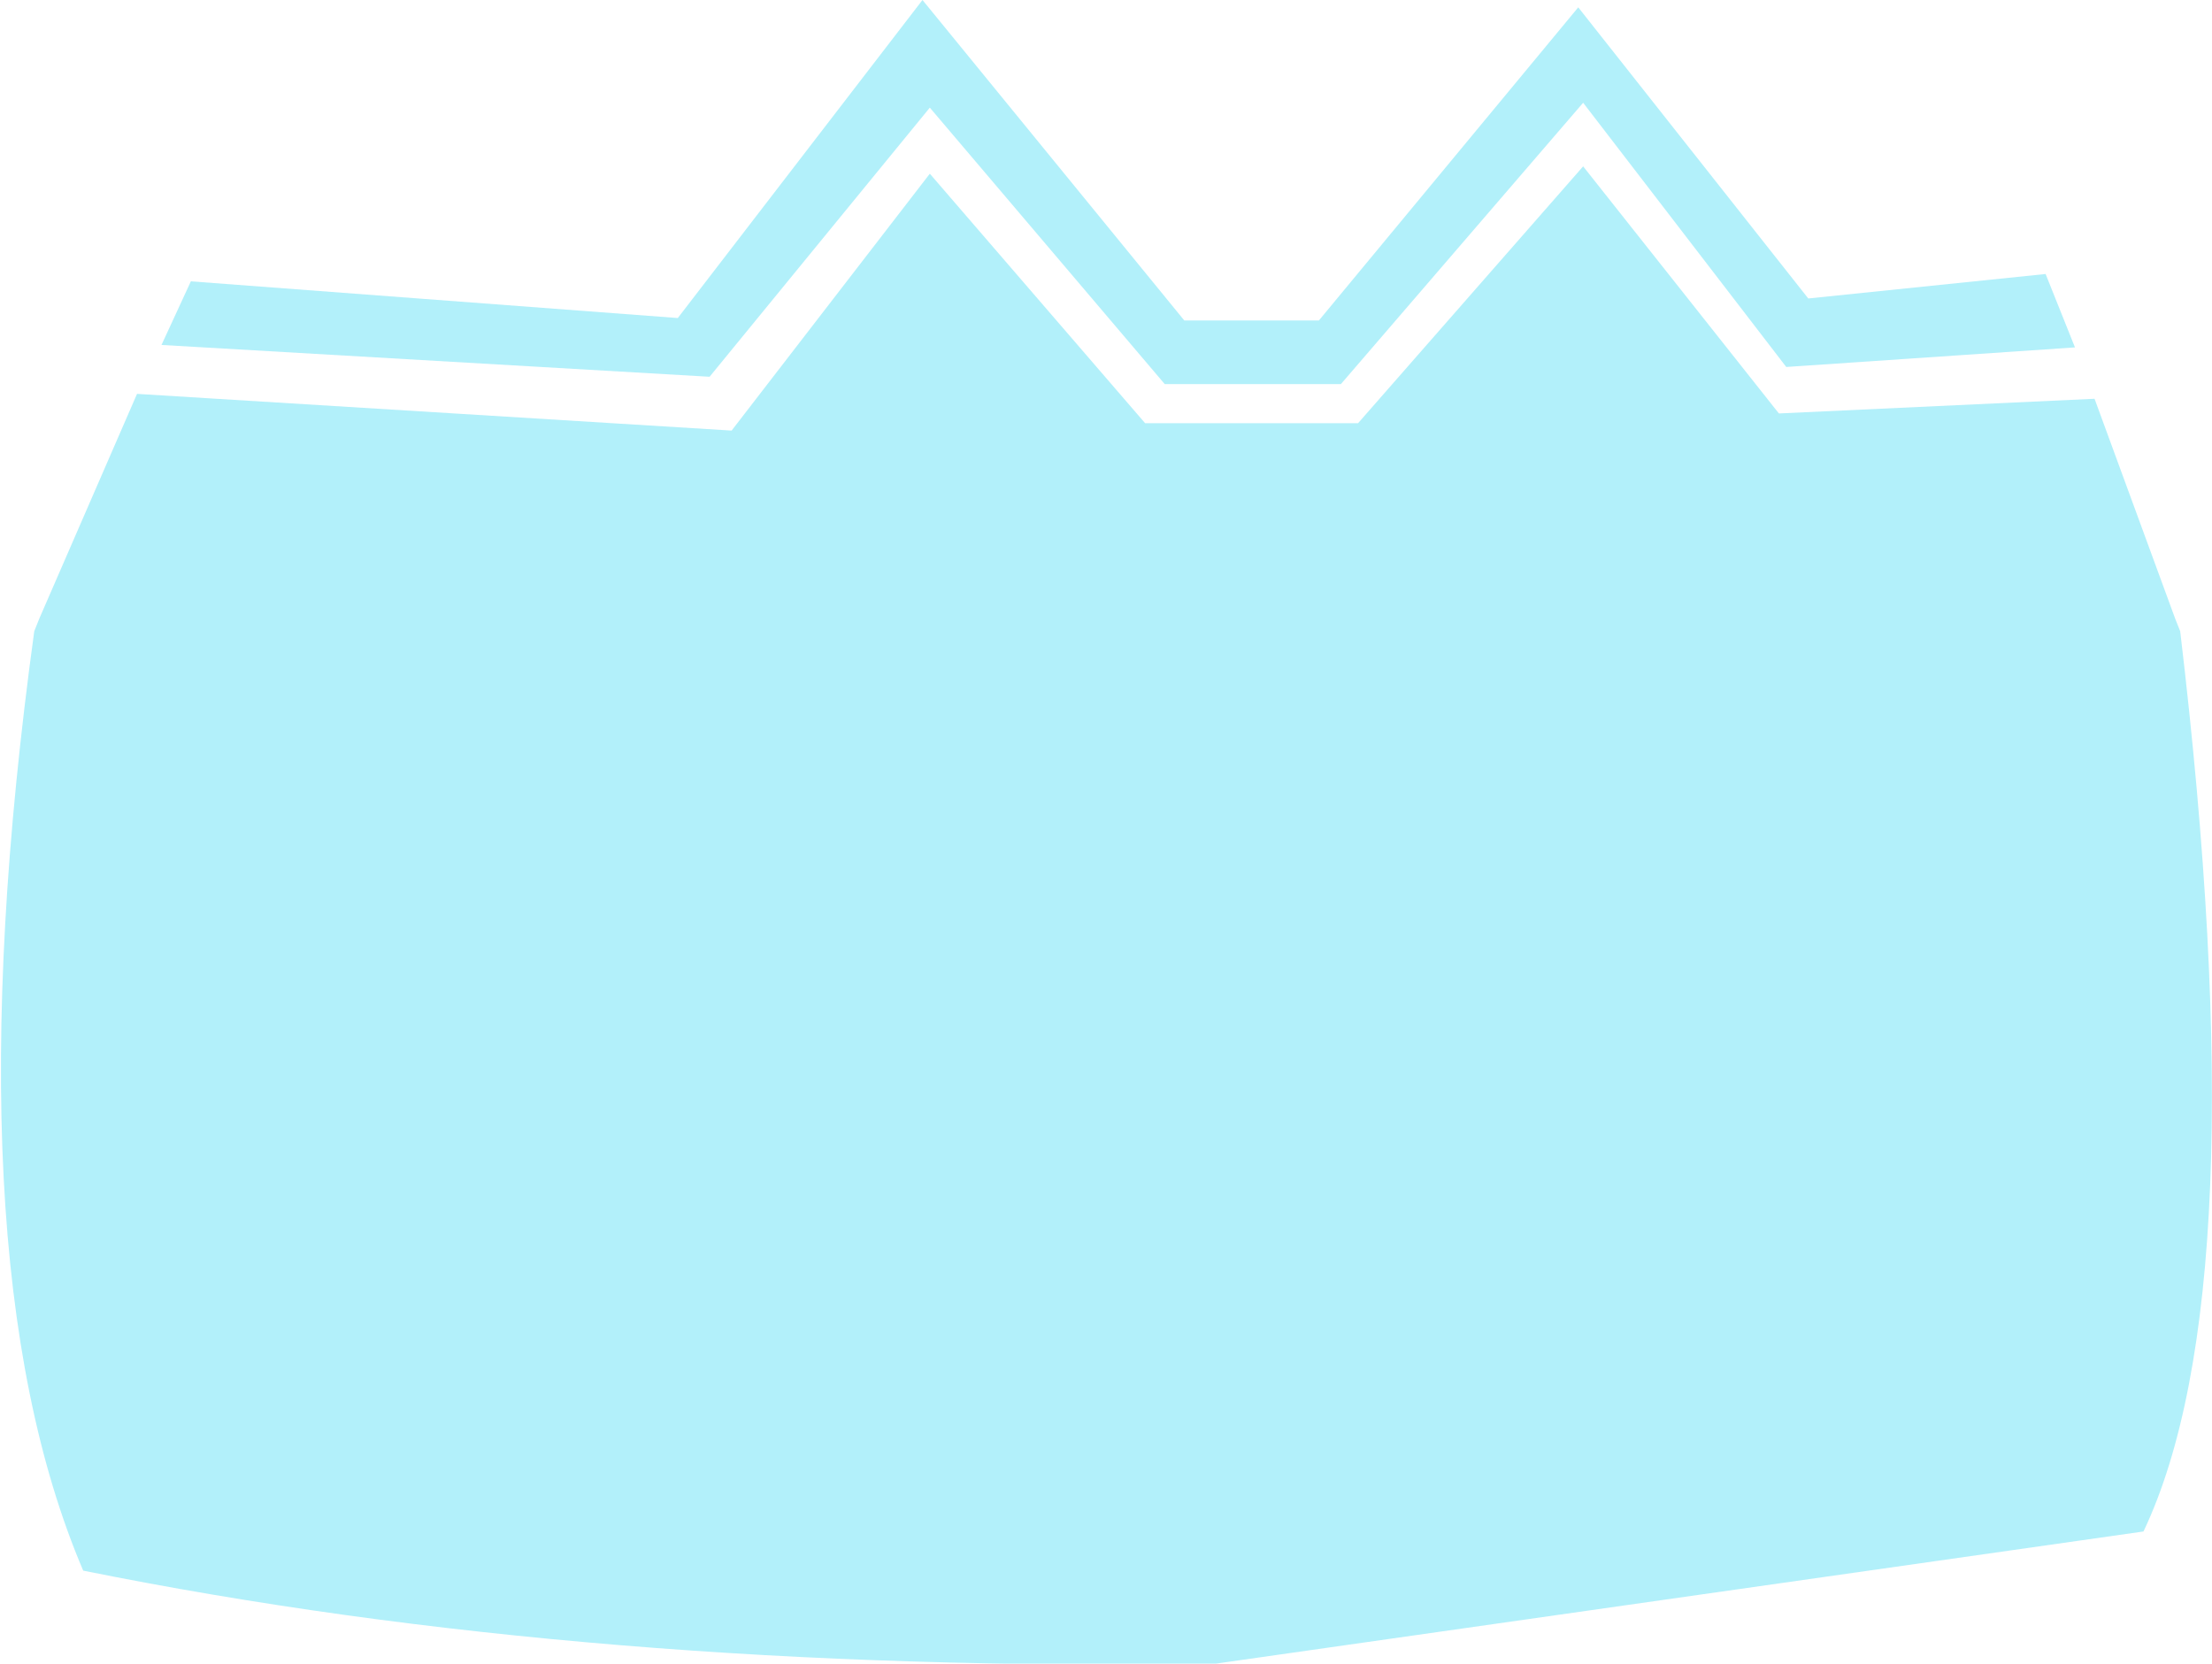 <?xml version="1.0" encoding="UTF-8" standalone="no"?>
<svg xmlns:xlink="http://www.w3.org/1999/xlink" height="34.0px" width="45.2px" xmlns="http://www.w3.org/2000/svg">
  <g transform="matrix(1.0, 0.0, 0.0, 1.0, 22.6, 17.0)">
    <path d="M19.8 -9.9 L13.9 -9.5 9.75 -14.9 4.8 -9.15 1.2 -9.15 -3.6 -14.8 -8.1 -9.3 -19.3 -9.95 -18.7 -11.25 -8.75 -10.5 -3.75 -17.0 1.6 -10.45 4.35 -10.45 9.65 -16.85 14.35 -10.9 19.2 -11.4 19.8 -9.9 M20.2 -8.85 L21.85 -4.35 21.95 -4.1 Q23.55 9.35 21.2 14.3 L2.25 17.0 Q-10.5 17.2 -20.9 15.1 -23.65 8.65 -21.9 -4.1 L-21.8 -4.35 -19.8 -8.95 -7.65 -8.2 -3.6 -13.45 0.8 -8.35 5.15 -8.35 9.75 -13.6 13.75 -8.55 20.2 -8.85" fill="#b2f0fa" fill-rule="evenodd" stroke="none"/>
  </g>
</svg>
